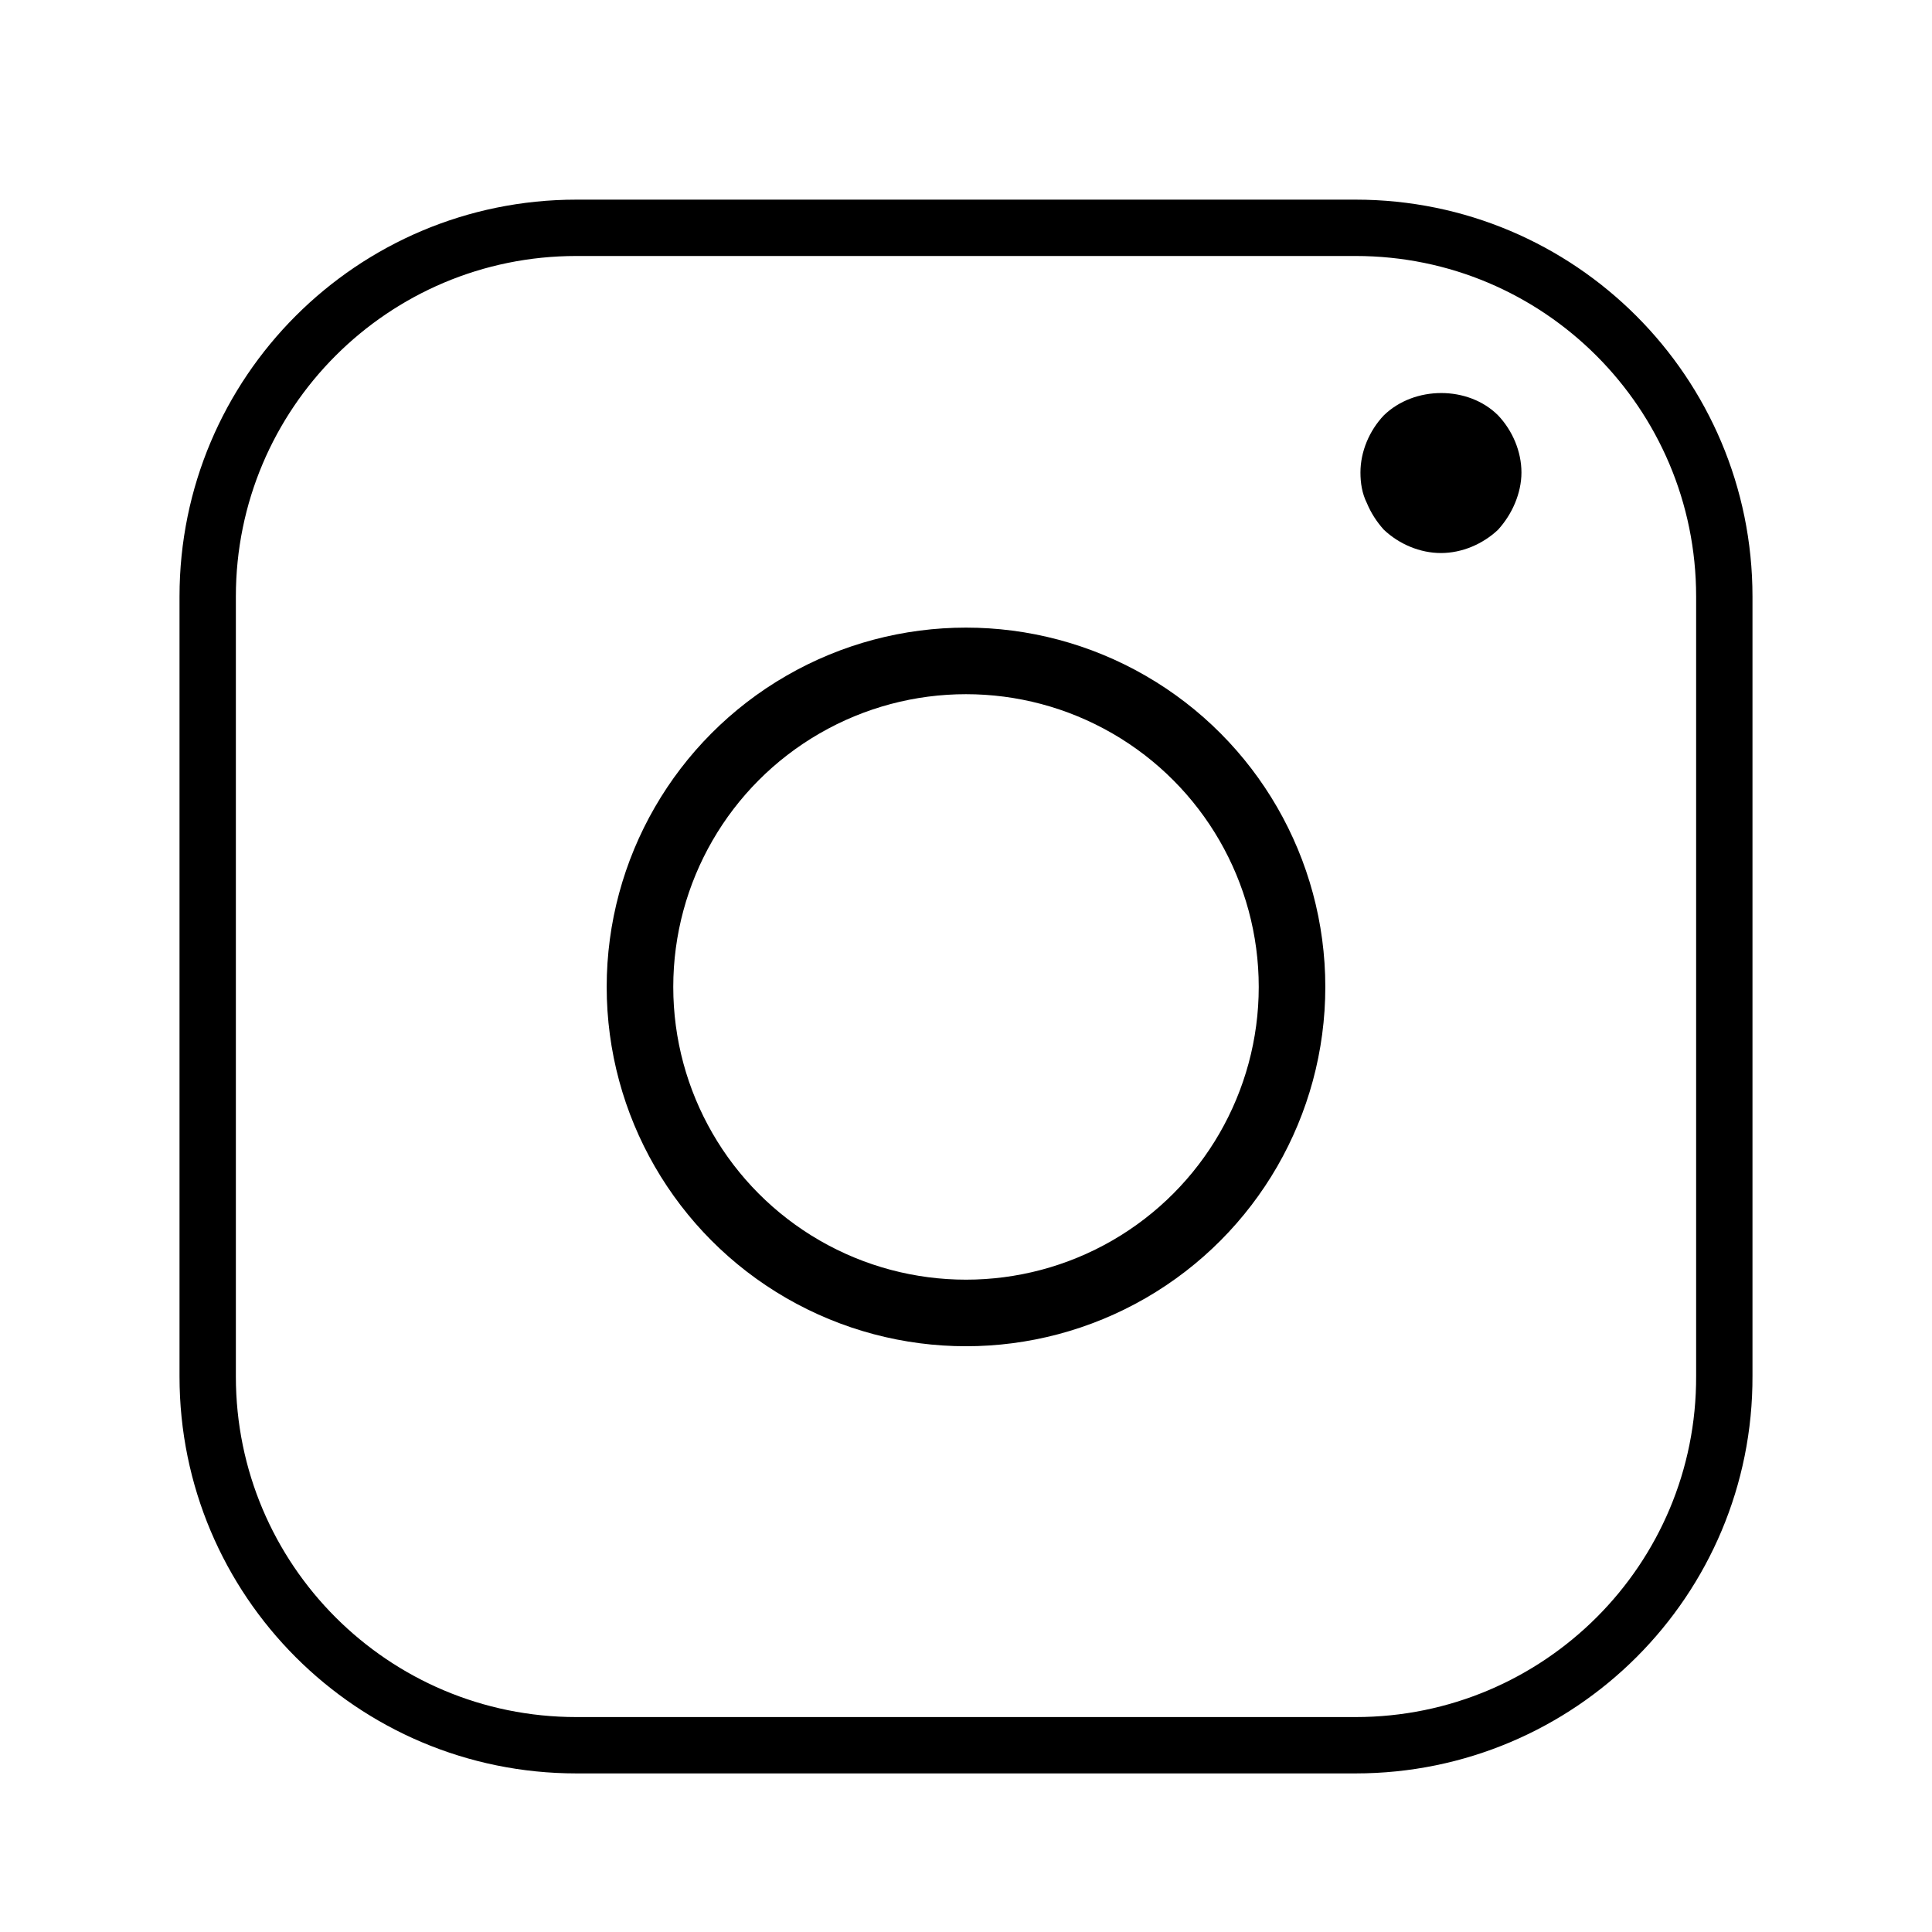 <?xml version="1.0" encoding="utf-8"?>
<!-- Generator: Adobe Illustrator 24.3.0, SVG Export Plug-In . SVG Version: 6.00 Build 0)  -->
<svg version="1.1" id="Layer_1" xmlns="http://www.w3.org/2000/svg" xmlns:xlink="http://www.w3.org/1999/xlink" x="0px" y="0px"
	 viewBox="0 0 24 24" style="enable-background:new 0 0 24 24;" xml:space="preserve">
<style type="text/css">
	.st0{fill:none;stroke:#000000;stroke-width:0.7;stroke-miterlimit:10;}
	.st1{fill:none;stroke:#000000;stroke-width:0.827;stroke-miterlimit:10;}
</style>
<path d="M17.9,6.87c-0.26,0-0.52-0.11-0.71-0.29c-0.09-0.1-0.16-0.21-0.21-0.33C16.92,6.13,16.9,6,16.9,5.87
	c0-0.26,0.11-0.52,0.29-0.71c0.38-0.37,1.05-0.37,1.42,0c0.18,0.19,0.29,0.45,0.29,0.71c0,0.13-0.03,0.26-0.08,0.38
	s-0.12,0.23-0.21,0.33C18.42,6.76,18.16,6.87,17.9,6.87z"/>
<path class="st0" d="M16.84,21.68H7.16c-2.53,0-4.58-2.05-4.58-4.58V7.41c0-2.53,2.05-4.58,4.58-4.58h9.68
	c2.53,0,4.58,2.05,4.58,4.58v9.68C21.43,19.63,19.37,21.68,16.84,21.68z"/>
<circle class="st1" cx="12" cy="12.26" r="4.05"/>
</svg>
